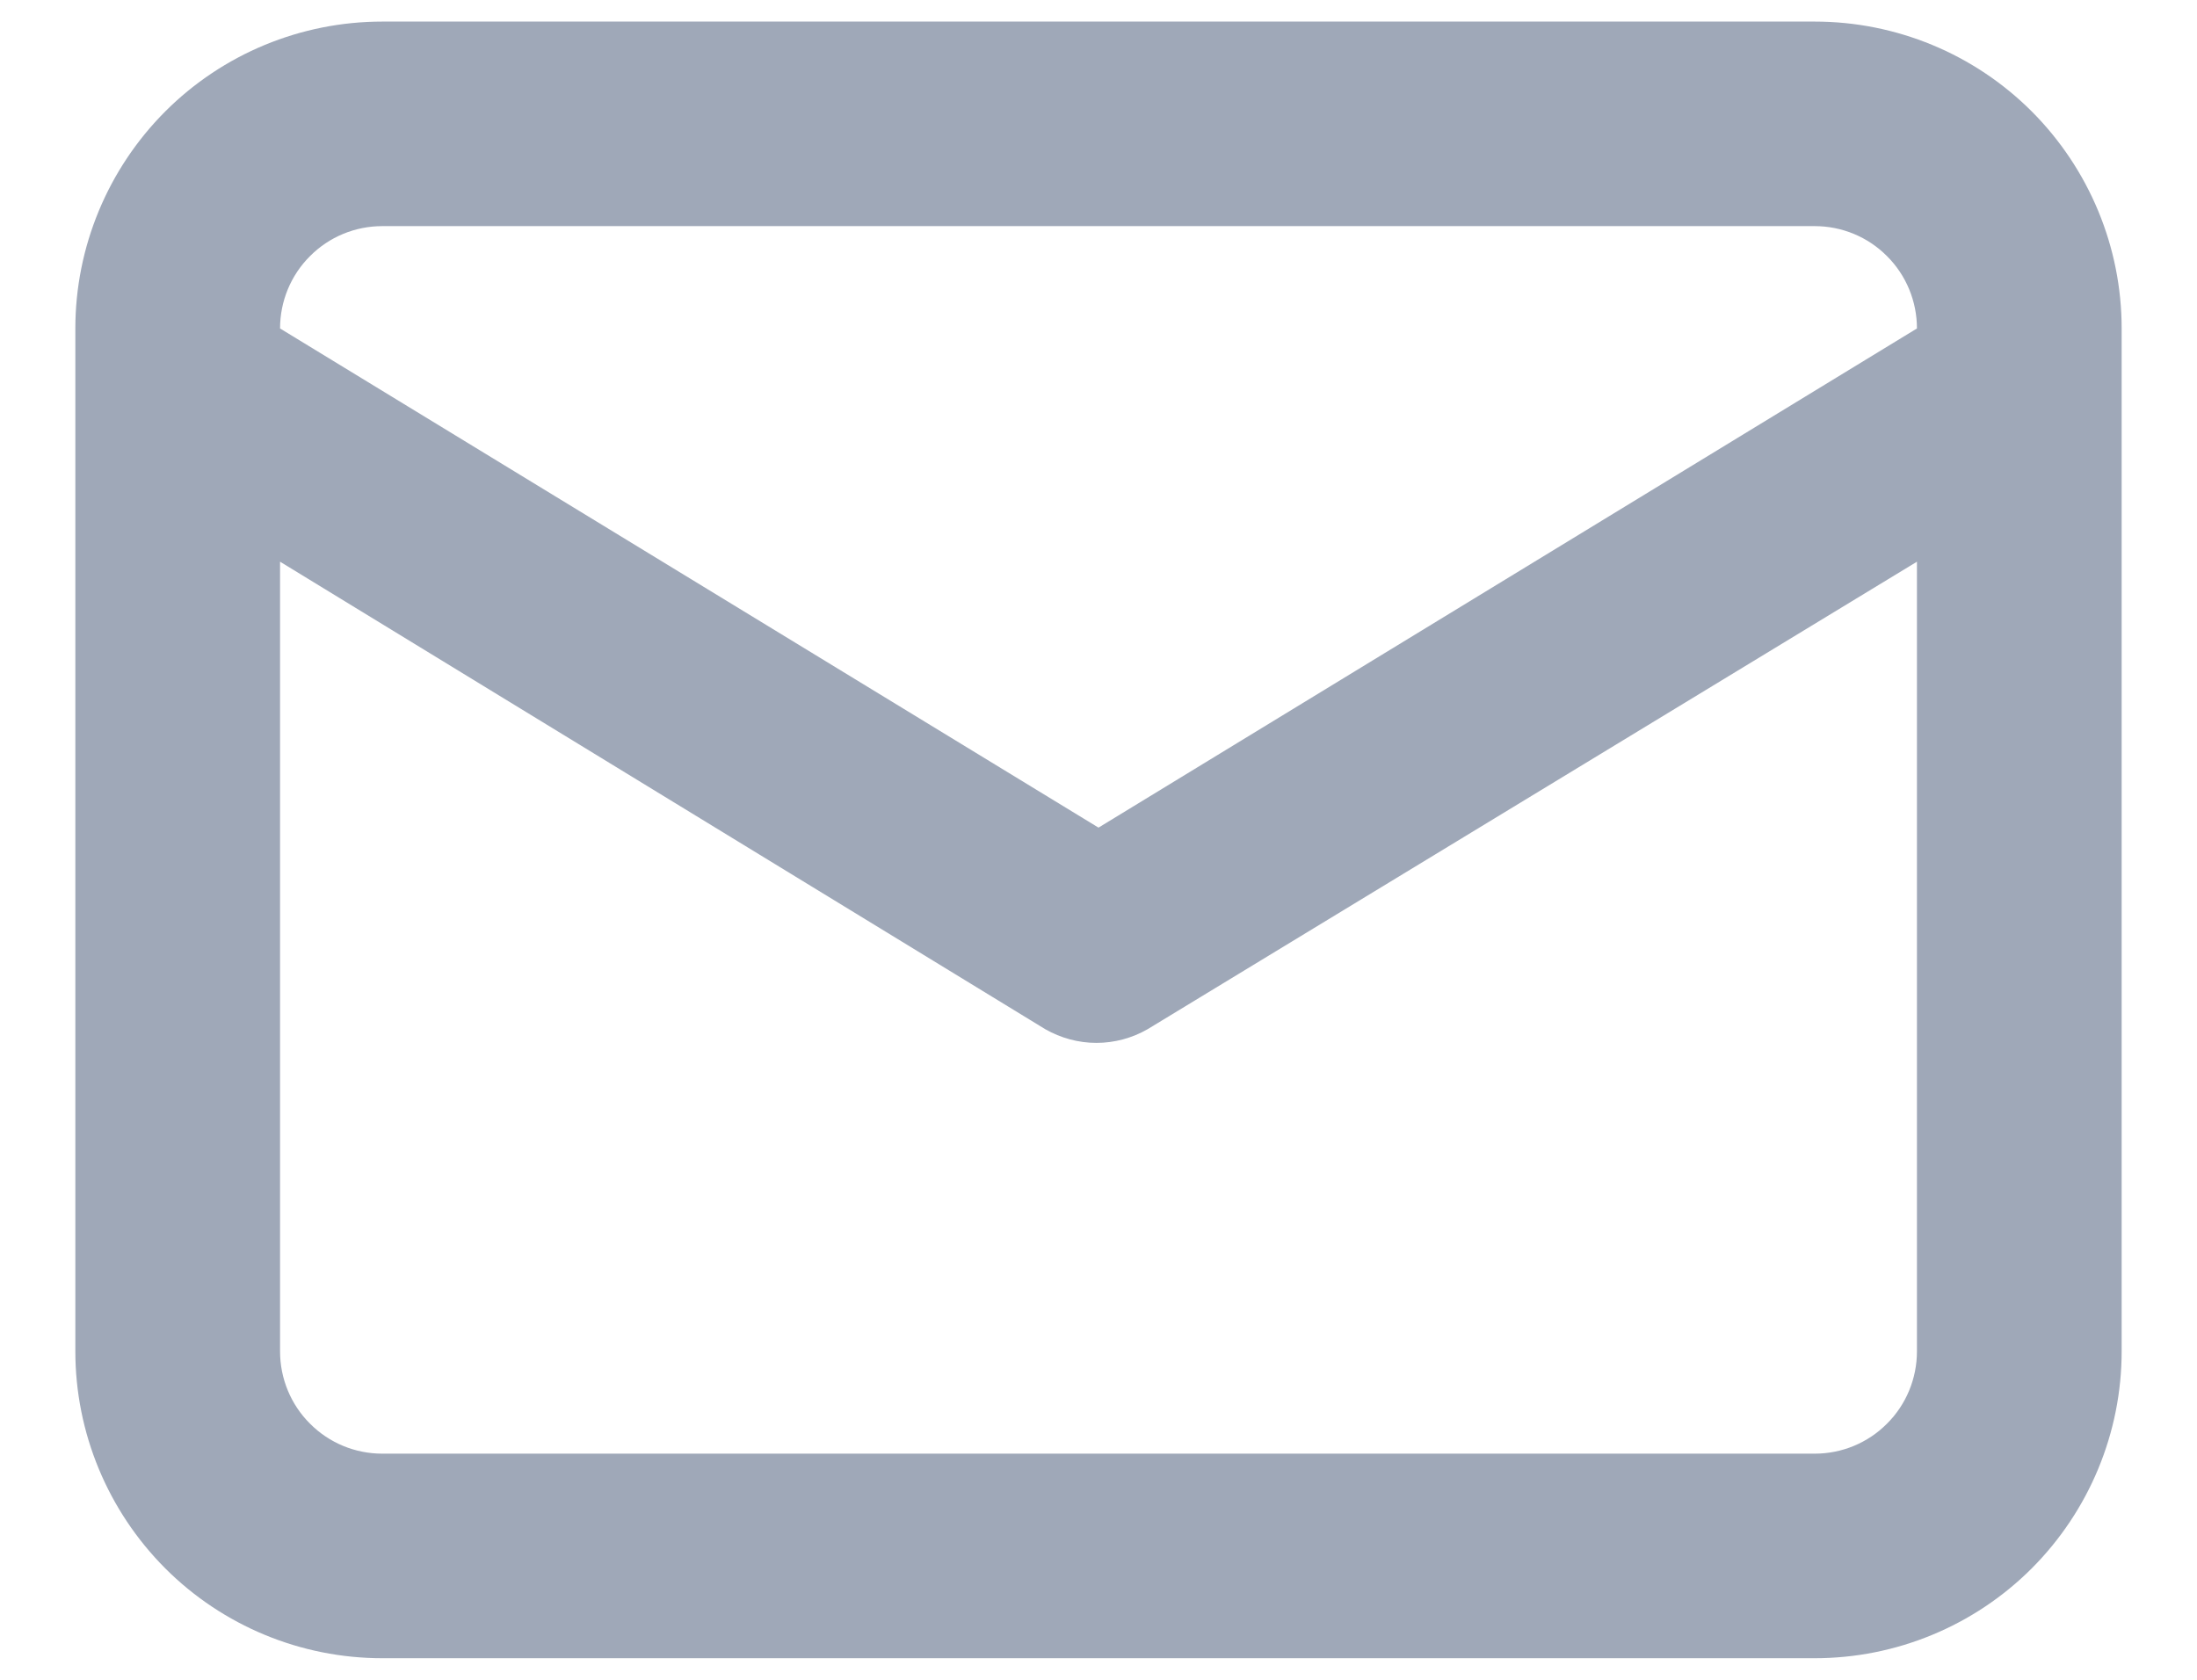 <svg width="17" height="13" viewBox="0 0 17 13" fill="none" xmlns="http://www.w3.org/2000/svg">
<path d="M14.042 0.167H2.958C2.328 0.167 1.724 0.417 1.279 0.862C0.834 1.308 0.583 1.912 0.583 2.542V10.458C0.583 11.088 0.834 11.692 1.279 12.138C1.724 12.583 2.328 12.833 2.958 12.833H14.042C14.672 12.833 15.276 12.583 15.721 12.138C16.166 11.692 16.417 11.088 16.417 10.458V2.542C16.417 1.912 16.166 1.308 15.721 0.862C15.276 0.417 14.672 0.167 14.042 0.167ZM2.958 1.75H14.042C14.252 1.75 14.453 1.833 14.601 1.982C14.75 2.13 14.833 2.332 14.833 2.542L8.5 6.405L2.167 2.542C2.167 2.332 2.25 2.13 2.399 1.982C2.547 1.833 2.748 1.75 2.958 1.75ZM14.833 10.458C14.833 10.668 14.75 10.87 14.601 11.018C14.453 11.167 14.252 11.25 14.042 11.25H2.958C2.748 11.25 2.547 11.167 2.399 11.018C2.25 10.87 2.167 10.668 2.167 10.458V4.347L8.088 7.965C8.209 8.034 8.345 8.071 8.484 8.071C8.623 8.071 8.76 8.034 8.88 7.965L14.833 4.347V10.458Z" fill="#9FA8B8"/>
</svg>
